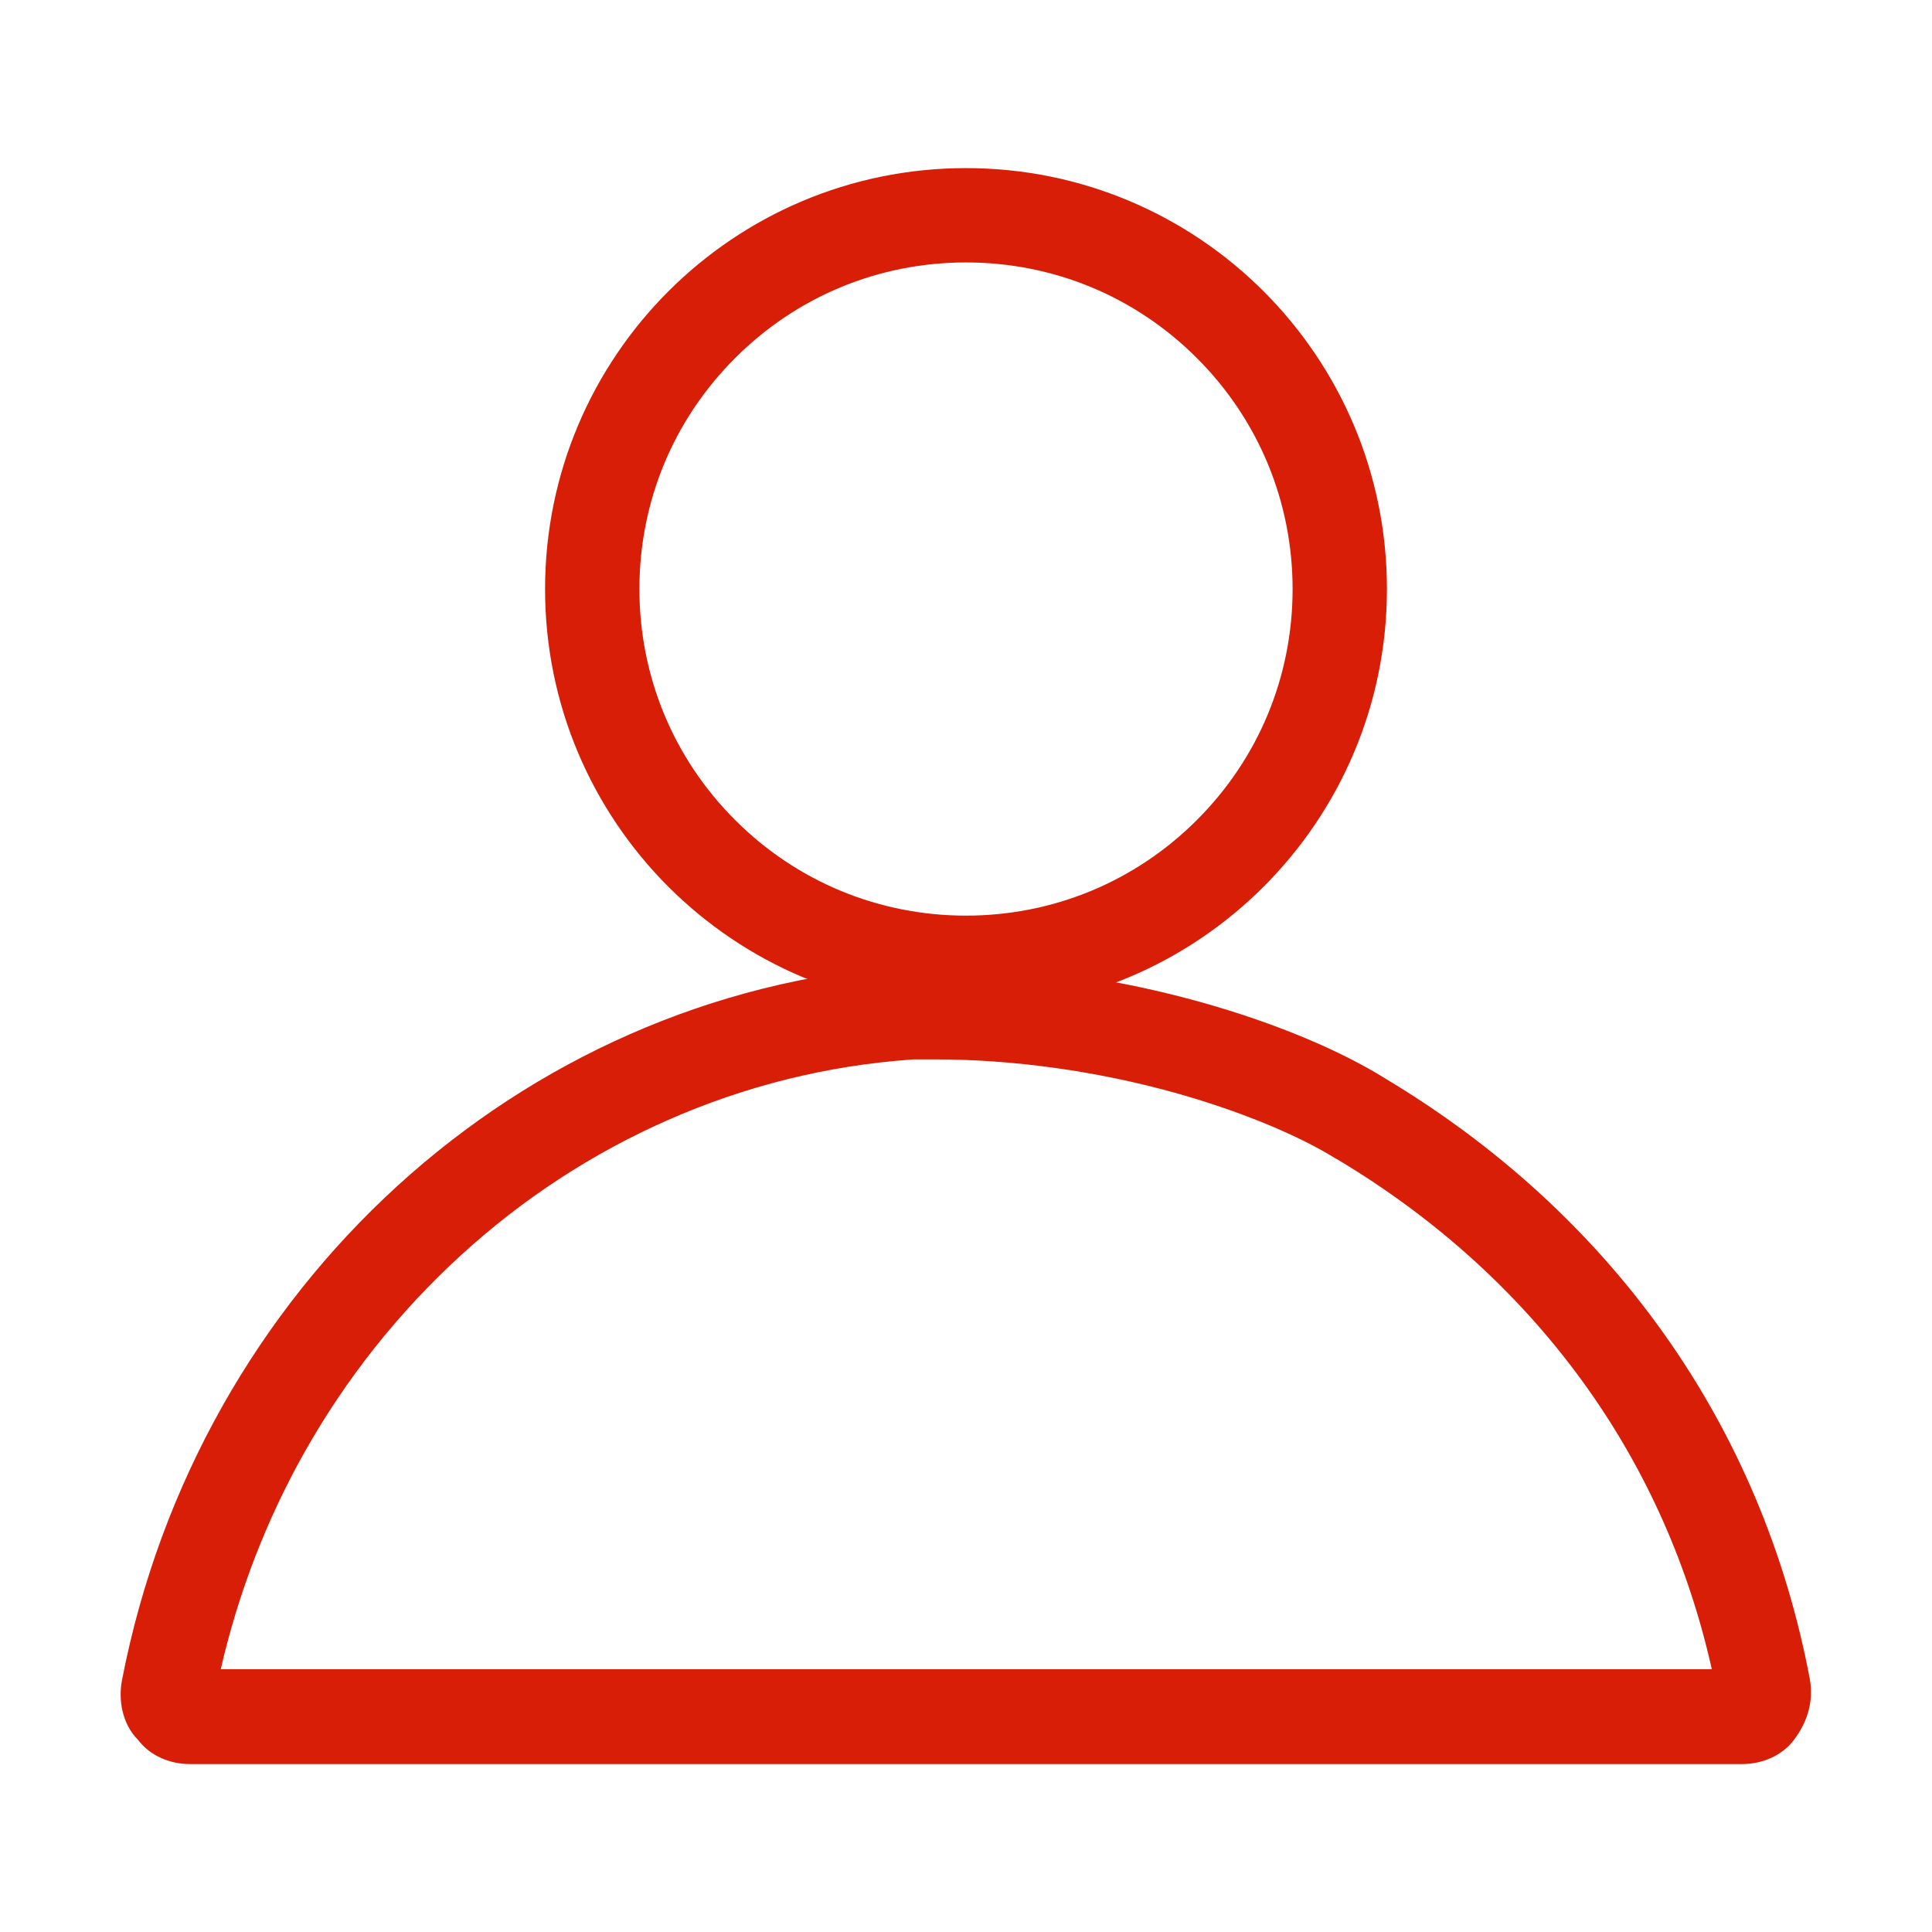 <?xml version="1.0" standalone="no"?><!DOCTYPE svg PUBLIC "-//W3C//DTD SVG 1.1//EN" "http://www.w3.org/Graphics/SVG/1.1/DTD/svg11.dtd"><svg t="1612697398175" class="icon" viewBox="0 0 1024 1024" version="1.1" xmlns="http://www.w3.org/2000/svg" p-id="5132" xmlns:xlink="http://www.w3.org/1999/xlink" width="200" height="200"><defs><style type="text/css"></style></defs><path d="M495.6 561.5c41.4 0 85.3 6.1 126.8 17.6 33.7 9.4 64.8 22.1 85.3 34.8l0.4 0.2 0.4 0.2c53.7 32.1 98.3 72.9 132.6 121.1 31.8 44.7 54 94.9 66.2 149.3H117c9.3-40.5 24.2-79.1 44.4-115 22.1-39.2 50-74.3 82.9-104.4 32.8-30 69.8-54.1 109.8-71.7 40.9-18 84.2-28.8 128.7-32h0.7l0.6-0.1h11.5m0-50c-5.3 0-11.2 0-16.5 0.5-204 14.9-374 170-414.4 378.3-2.1 10.6 0 23.4 8.5 31.9 6.4 8.5 17 12.8 27.6 12.8h822.4c10.6 0 21.2-4.3 27.6-12.8 6.4-8.5 10.6-19.1 8.5-31.9C933.8 754.3 853 642.7 734 571.5c-45-28.1-137.4-60-238.4-60z" p-id="5133" fill="#d81e06"></path><path d="M512 139.1c46.3 0 89.7 18 122.4 50.7s50.7 76.2 50.7 122.4c0 46.3-18 89.7-50.7 122.4s-76.2 50.7-122.4 50.7-89.7-18-122.4-50.7-50.7-76.2-50.7-122.4c0-46.3 18-89.7 50.7-122.4s76.1-50.7 122.4-50.7m0-50c-123.3 0-223.1 99.9-223.1 223.1 0 123.3 99.9 223.1 223.1 223.1s223.1-99.9 223.1-223.1C735.1 189 635.3 89.1 512 89.1z" p-id="5134" fill="#d81e06"></path></svg>